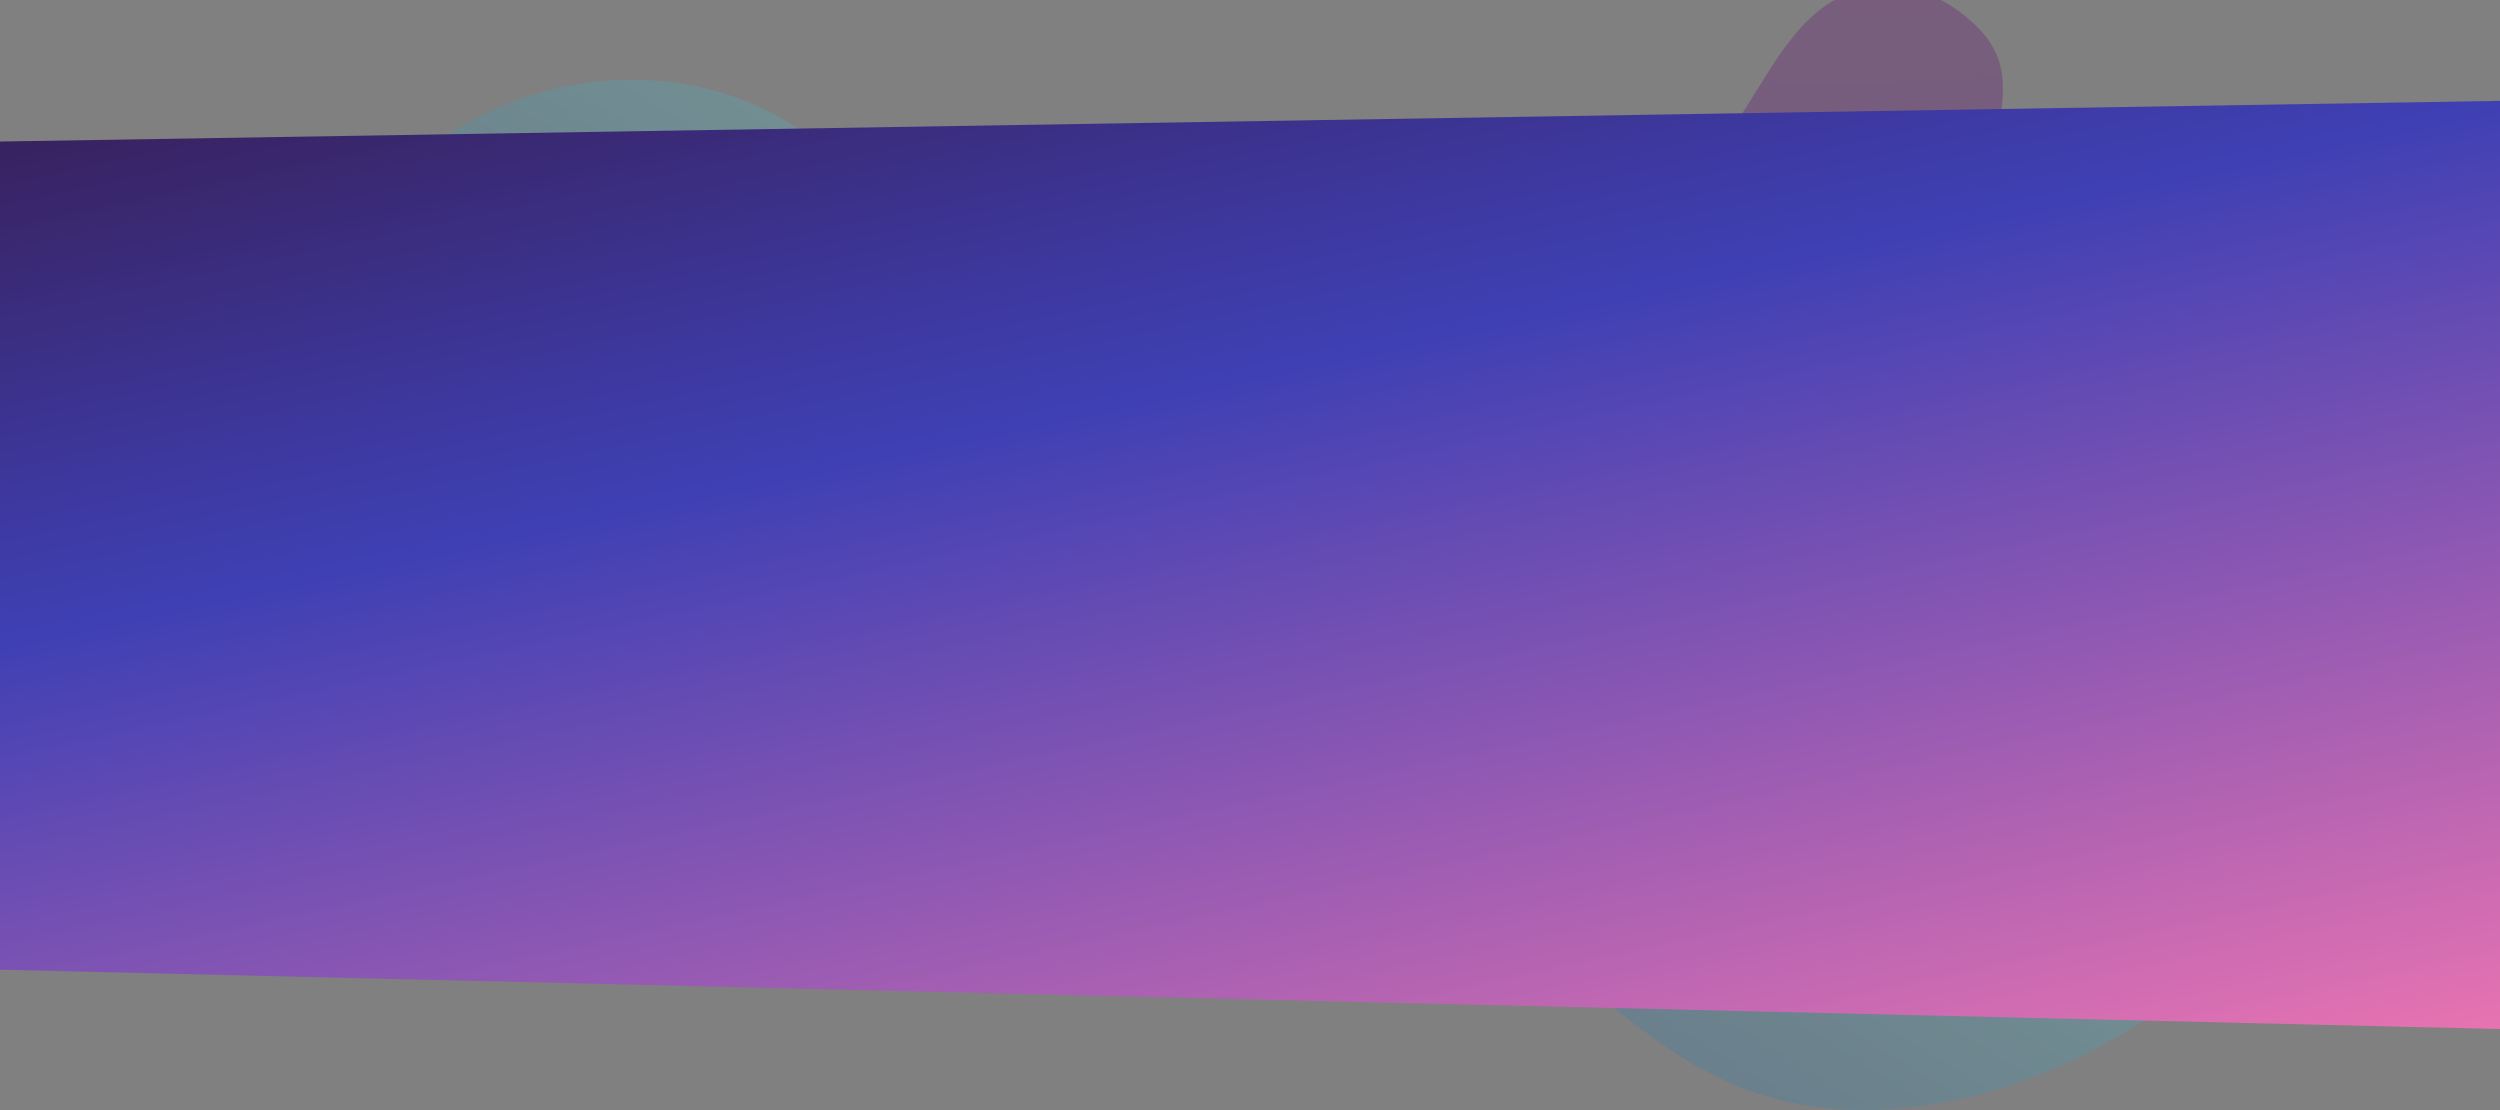<?xml version="1.0" encoding="utf-8"?>
<!-- Generator: Adobe Illustrator 19.0.0, SVG Export Plug-In . SVG Version: 6.00 Build 0)  -->
<svg version="1.1" id="Layer_1" xmlns="http://www.w3.org/2000/svg" xmlns:xlink="http://www.w3.org/1999/xlink" x="0px" y="0px"
	 viewBox="692 -19.2 1980 879.1" style="enable-background:new 692 -19.2 1980 879.1;" xml:space="preserve">
<rect x="692" y="-19.2" width="1980" height="879.1" fill="#808080" stroke="none"/>
<style type="text/css">
	.st0{opacity:0.3;fill:url(#SVGID_1_);enable-background:new    ;}
	.st1{opacity:0.3;fill:url(#SVGID_2_);enable-background:new    ;}
	.st2{opacity:0.2;fill:url(#SVGID_3_);enable-background:new    ;}
	.st3{opacity:0.7;}
	.st4{fill:#FFFFFF;}
	.st5{fill:url(#SVGID_4_);}
</style>
<g>
	<g>
		<g>
			
				<linearGradient id="SVGID_1_" gradientUnits="userSpaceOnUse" x1="491.302" y1="924.993" x2="1694.087" y2="924.993" gradientTransform="matrix(1 0 0 -1.107 0 1539.029)">
				<stop  offset="0" style="stop-color:#00A994"/>
				<stop  offset="0" style="stop-color:#3C3794"/>
				<stop  offset="0.506" style="stop-color:#A43593"/>
				<stop  offset="1" style="stop-color:#DA2128"/>
			</linearGradient>
			<path class="st0" d="M525.2,521.1c-41.2-50.5-46.4-130.1-7-182.1c39.4-52.1,142.7-104.5,200.2-48.3c38,37.2,64.9,74.3,119,82.9
				c94.9,15,189-63.8,282.5-40.2c73,18.5,122.1,91.1,173.2,145.9c54.5,58.4,132.5,89.5,208.1,81.6c46.1-4.9,94.8-41,142-31.6
				c40.7,8.1,61,52.7,45.9,91c-28.8,73.4-158.1,106.9-225.3,127.6c-65.4,20.1-136.2,20.2-203.1,8c-98.7-18.1-190.8-60.9-282.8-100.7
				s-187.2-77.4-287.3-83.8c-44-2.8-90.6,0-129.6-20.7C547.2,543.4,535.1,533.2,525.2,521.1z"/>
		</g>
		<g>
			
				<linearGradient id="SVGID_2_" gradientUnits="userSpaceOnUse" x1="3949.81" y1="4018.241" x2="4501.13" y2="3051.639" gradientTransform="matrix(0.887 0.461 0.461 -0.887 -3287.529 1326.68)">
				<stop  offset="0" style="stop-color:#7E1B4C"/>
				<stop  offset="0.147" style="stop-color:#74175D"/>
				<stop  offset="0.726" style="stop-color:#4E069B"/>
				<stop  offset="1" style="stop-color:#3F00B4"/>
			</linearGradient>
			<path class="st1" d="M2263.9,250.9c3.2,29.6,11.7,57.4,11.5,87.5c-0.2,27.3-6.4,54.1-7.9,81.5c-0.9,16.1-8.2,30.3-10,45.9
				c-1.7,14.8,1.8,31.8,1.2,46.9c-1.4,37.4-7,74.7-16.6,110.9c-43.7-4.1-83.6-36-97.1-77.8c-9.9-30.3-6.5-63.3-12.5-94.6
				c-8.3-43.1-36-81.4-72.7-105c-39.8-25.6-84.3-23.2-122-55c-35.2-29.6-46.5-87.6-10.5-127.9c39.9-44.6,108.1-36.7,144-91.8
				c27.4-42.1,50.1-92.2,102.9-101.1c32.1-5.4,65.3,11.8,86.3,34.4c27.1,29.1,16.9,60.3,10.7,98.2
				C2263,153.3,2258.4,200.8,2263.9,250.9z"/>
		</g>
		<g>
			
				<linearGradient id="SVGID_3_" gradientUnits="userSpaceOnUse" x1="1916.851" y1="432.7" x2="2851.789" y2="432.7" gradientTransform="matrix(0.524 -0.851 -0.851 -0.524 706.943 2767.106)">
				<stop  offset="0" style="stop-color:#021652"/>
				<stop  offset="0.311" style="stop-color:#0056AD"/>
				<stop  offset="0.722" style="stop-color:#38C4DD"/>
				<stop  offset="1" style="stop-color:#68EFD8"/>
			</linearGradient>
			<path class="st2" d="M1273,510.2c17.6,15.8,35.2,31.7,52.7,47.5c53.2,48,87.9,108.9,163,126.8c99,23.5,203.1-36.5,302.7-15.5
				c107.6,22.7,176,131.4,278,172.6c80.8,32.6,174,18.5,253.8-16.3c72-31.4,140.1-83.6,166.2-157.7c26.1-74.1-4.6-170.7-78.5-197.2
				c-88.2-31.7-183.7,43.4-276.1,27.3c-101.9-17.7-160.9-137.8-262.4-157.9c-108.7-21.6-232.4,78.9-323.3,15.4
				c-36.3-25.3-61.4-75.5-85.6-111.8c-54.8-82.1-109.9-167.9-212.8-192.6c-81-19.4-171,3.4-233,59.1
				c-55.4,49.7-86.1,119.3-132.6,176.3c-52.3,64.2-126.2,99.4-206.2,117.3c-13.3,3-27.9,5.7-36.7,16.1c-9,10.7-9,26-8.6,40
				c0.2,5.2,0.7,11.1,4.9,14.2c2.8,2,6.4,2.2,9.9,2.3c62.5,1.4,116.3-17.6,173.8-39.2c51.2-19.2,96.4-50.8,148.3-69.1
				c46.9-16.6,114.1-27.5,154.1,8.5C1174,421,1223.5,465.6,1273,510.2z"/>
		</g>
	</g>
	<g class="st3">
		<g id="звёзды_1_">
			<circle id="XMLID_926_" class="st4" cx="2028" cy="186.6" r="2.3"/>
			<circle id="XMLID_925_" class="st4" cx="1976.8" cy="210" r="2.3"/>
			<circle id="XMLID_924_" class="st4" cx="2254" cy="602.6" r="2.3"/>
			<circle id="XMLID_923_" class="st4" cx="1597.9" cy="138.6" r="1.1"/>
			<circle id="XMLID_922_" class="st4" cx="1162.8" cy="249.4" r="2.3"/>
			<circle id="XMLID_920_" class="st4" cx="2204.8" cy="428.7" r="2.3"/>
			<circle id="XMLID_919_" class="st4" cx="2109.4" cy="291.9" r="1.4"/>
			<circle id="XMLID_918_" class="st4" cx="2296.5" cy="254" r="2.3"/>
			<circle id="XMLID_748_" class="st4" cx="2236.3" cy="483.6" r="2.3"/>
			<circle id="XMLID_746_" class="st4" cx="1939.7" cy="291.9" r="2.3"/>
			<circle id="XMLID_745_" class="st4" cx="1872" cy="118.8" r="2.3"/>
			<circle id="XMLID_744_" class="st4" cx="1117" cy="481.3" r="1"/>
			<circle id="XMLID_743_" class="st4" cx="1383.5" cy="294.2" r="2.3"/>
			<circle id="XMLID_742_" class="st4" cx="1380.8" cy="163.4" r="2.3"/>
			<circle id="XMLID_739_" class="st4" cx="2219.4" cy="168" r="2.3"/>
			<circle id="XMLID_738_" class="st4" cx="1267.8" cy="424.1" r="2.3"/>
		</g>
		<circle id="XMLID_731_" class="st4" cx="2401.9" cy="456" r="1.1"/>
		<circle id="XMLID_727_" class="st4" cx="2381.1" cy="585.8" r="2.3"/>
		<circle id="XMLID_726_" class="st4" cx="2548" cy="269.7" r="2.3"/>
		<circle id="XMLID_724_" class="st4" cx="2430.3" cy="165.7" r="2.3"/>
		<circle id="XMLID_722_" class="st4" cx="2610.6" cy="210" r="2.3"/>
		<circle id="XMLID_720_" class="st4" cx="2612.9" cy="531.9" r="2.3"/>
		<circle id="XMLID_706_" class="st4" cx="2537.3" cy="618.5" r="2.3"/>
		<circle id="XMLID_703_" class="st4" cx="825.6" cy="659.4" r="2.3"/>
		<circle id="XMLID_694_" class="st4" cx="957.6" cy="247.1" r="2.3"/>
		<circle id="XMLID_597_" class="st4" cx="852.7" cy="208.4" r="0.9"/>
		<circle id="XMLID_585_" class="st4" cx="929.3" cy="569.1" r="2.3"/>
		<circle id="XMLID_584_" class="st4" cx="753.1" cy="129.8" r="2.3"/>
		<circle id="XMLID_583_" class="st4" cx="827.9" cy="294.2" r="2.3"/>
		<circle id="XMLID_576_" class="st4" cx="757.6" cy="251" r="2.3"/>
	</g>
	
		<linearGradient id="SVGID_4_" gradientUnits="userSpaceOnUse" x1="1546.186" y1="1009.26" x2="1812.441" y2="-227.185" gradientTransform="matrix(1 0 0 -1 0 839.47)">
		<stop  offset="0" style="stop-color:#371B4C"/>
		<stop  offset="5.408452e-002" style="stop-color:#38215D"/>
		<stop  offset="0.267" style="stop-color:#3D379B"/>
		<stop  offset="0.368" style="stop-color:#3F40B4"/>
		<stop  offset="1" style="stop-color:#FB79B1"/>
	</linearGradient>
	<polygon class="st5" points="544.6,95.3 2794,58.7 2794,798.7 544.6,745.3 	"/>
</g>
</svg>

